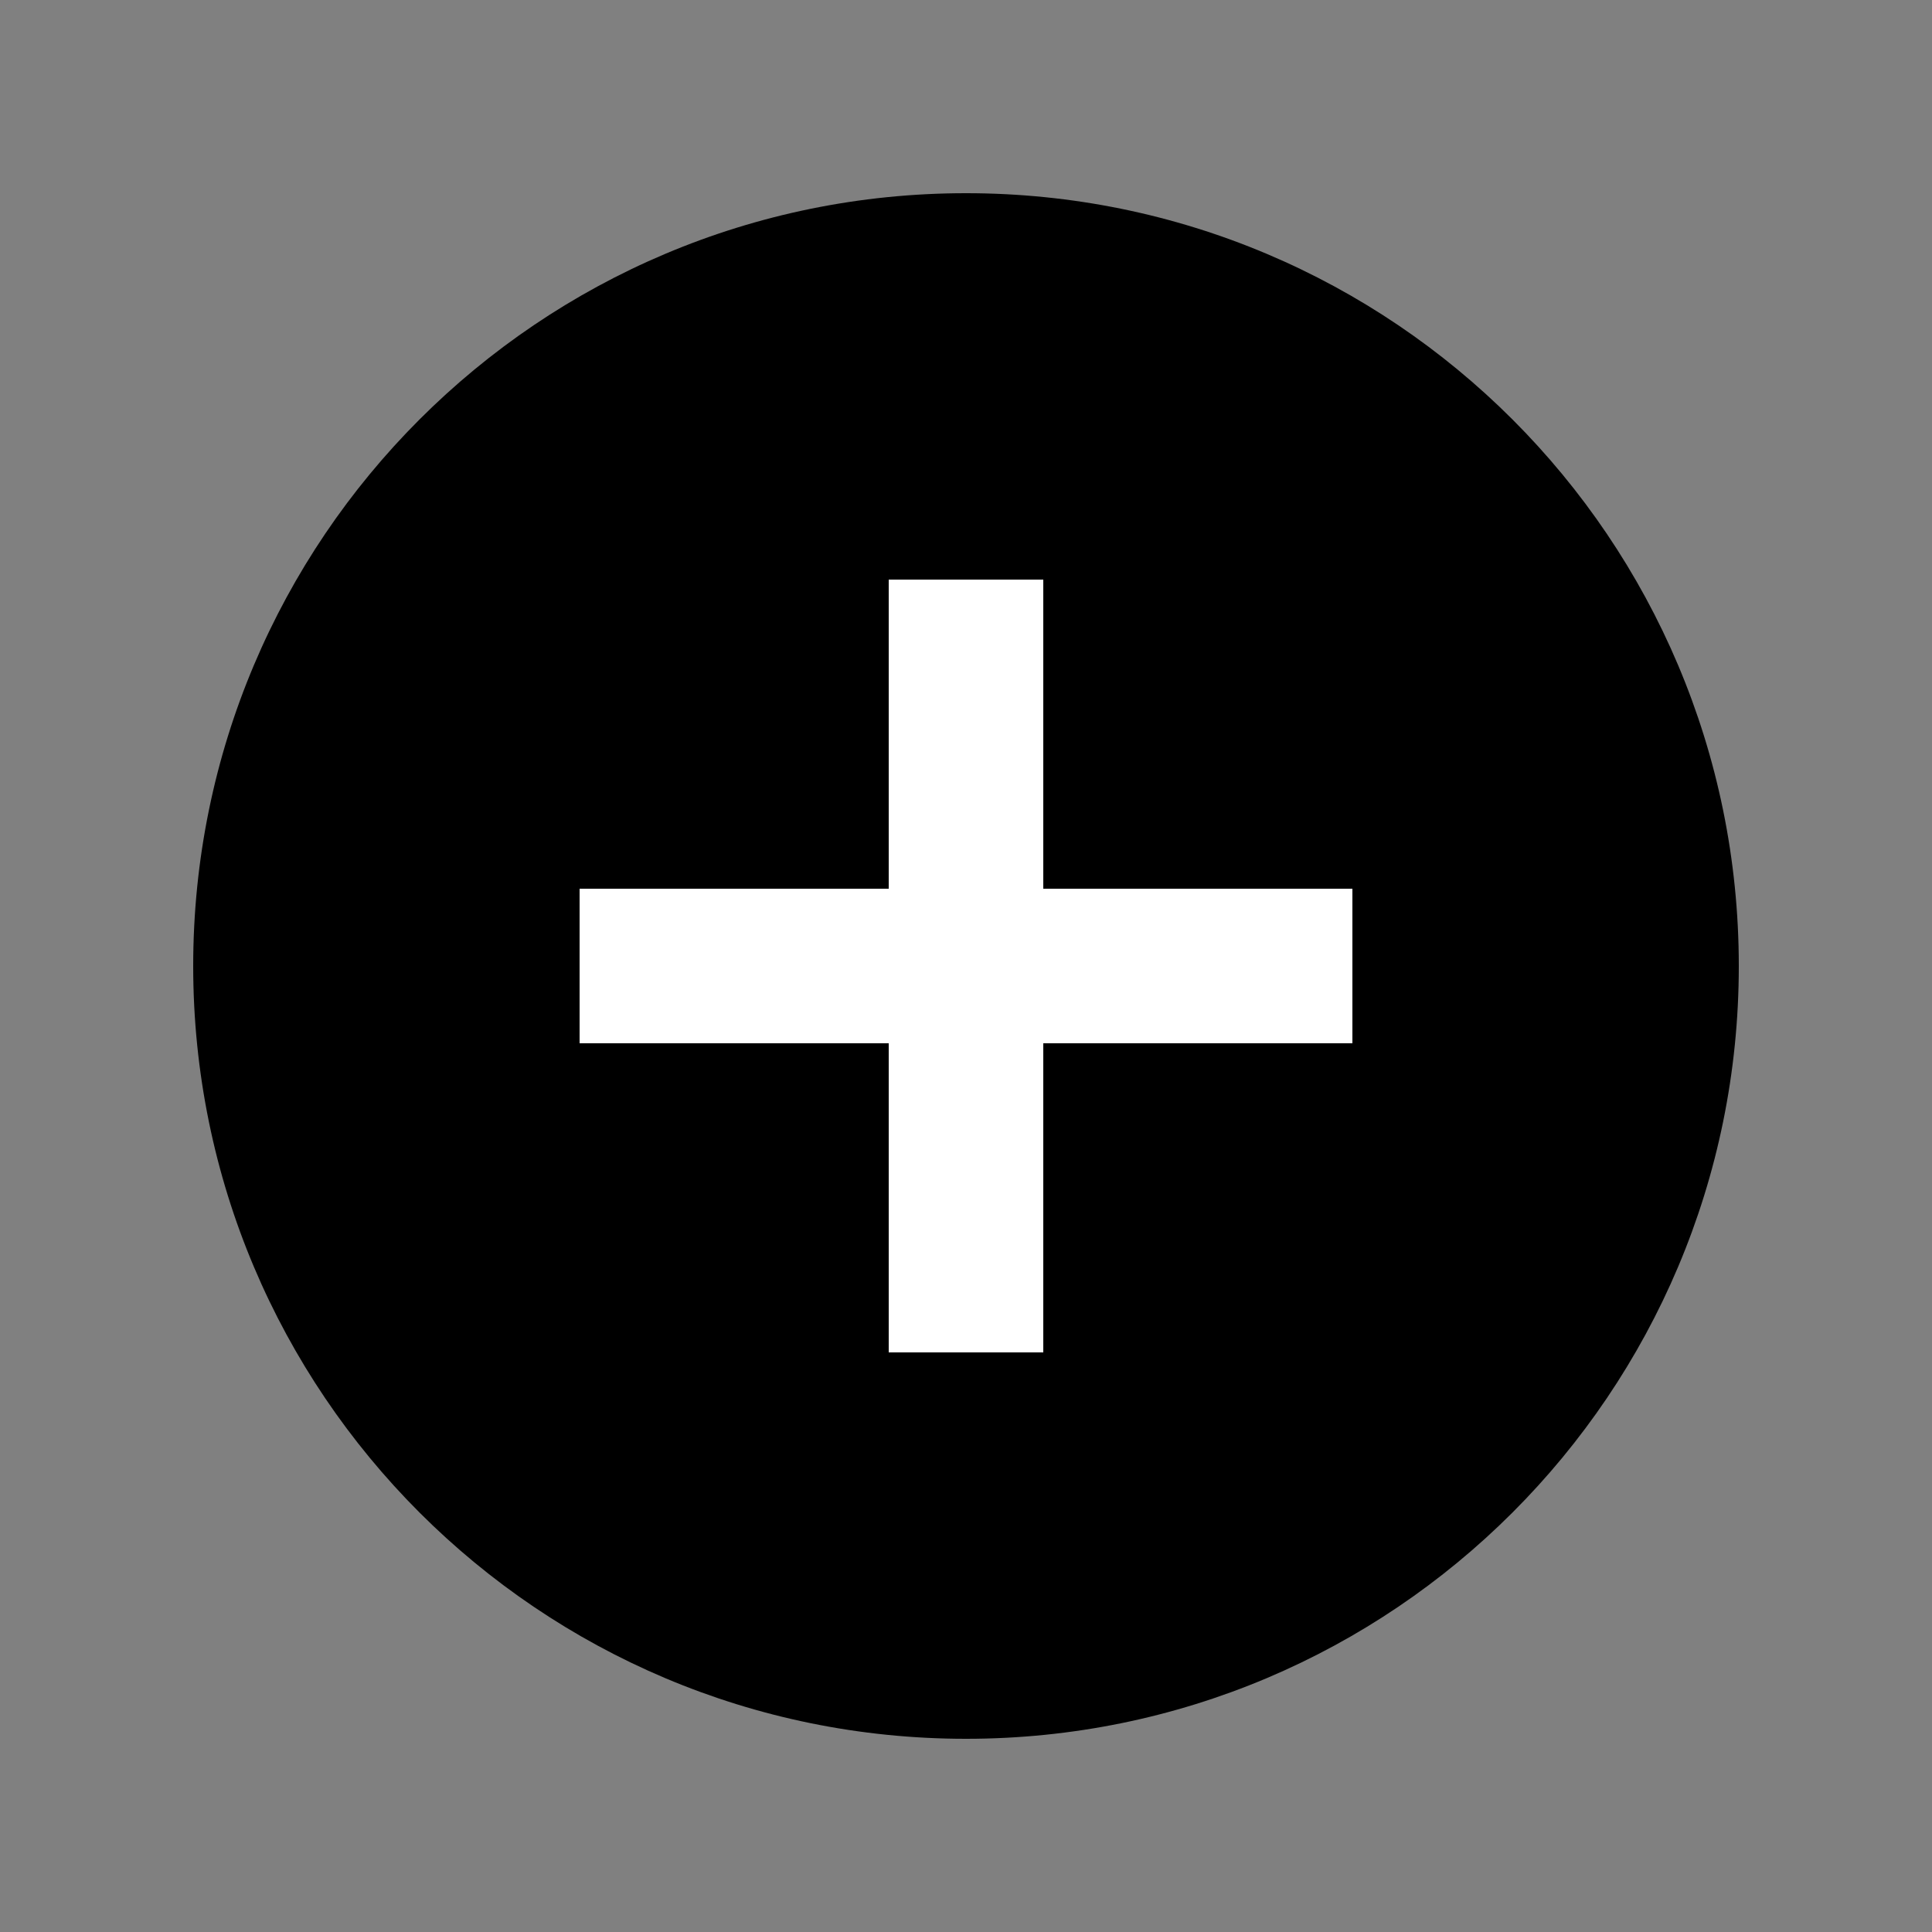 <?xml version="1.0" encoding="UTF-8"?>
<svg width="20px" height="20px" viewBox="0 0 20 20" version="1.1" xmlns="http://www.w3.org/2000/svg" xmlns:xlink="http://www.w3.org/1999/xlink">
    <rect x="0" y="0" width="20" height="20" fill="#808080" stroke="none"/>
    <!-- Generator: Sketch 46.2 (44496) - http://www.bohemiancoding.com/sketch -->
    <title>add-white</title>
    <desc>Created with Sketch.</desc>
    <defs>
        <path d="M10,2 C5.58,2 2,5.58 2,10 C2,14.42 5.58,18 10,18 C14.42,18 18,14.42 18,10 C18,5.58 14.42,2 10,2 L10,2 Z" id="path-1"></path>
    </defs>
    <g id="Symbols" stroke="none" stroke-width="1" fill="none" fill-rule="evenodd">
        <g id="add-white">
            <mask id="mask-2" fill="white">
                <use xlink:href="#path-1"></use>
            </mask>
            <use id="Icons/Actions/add" fill="#000000" xlink:href="#path-1"></use>
            <polygon id="Path" fill="#FFFFFF" mask="url(#mask-2)" points="14 10.8 10.8 10.8 10.8 14 9.2 14 9.2 10.8 6 10.8 6 9.2 9.2 9.2 9.2 6 10.8 6 10.8 9.2 14 9.2"></polygon>
        </g>
    </g>
</svg>